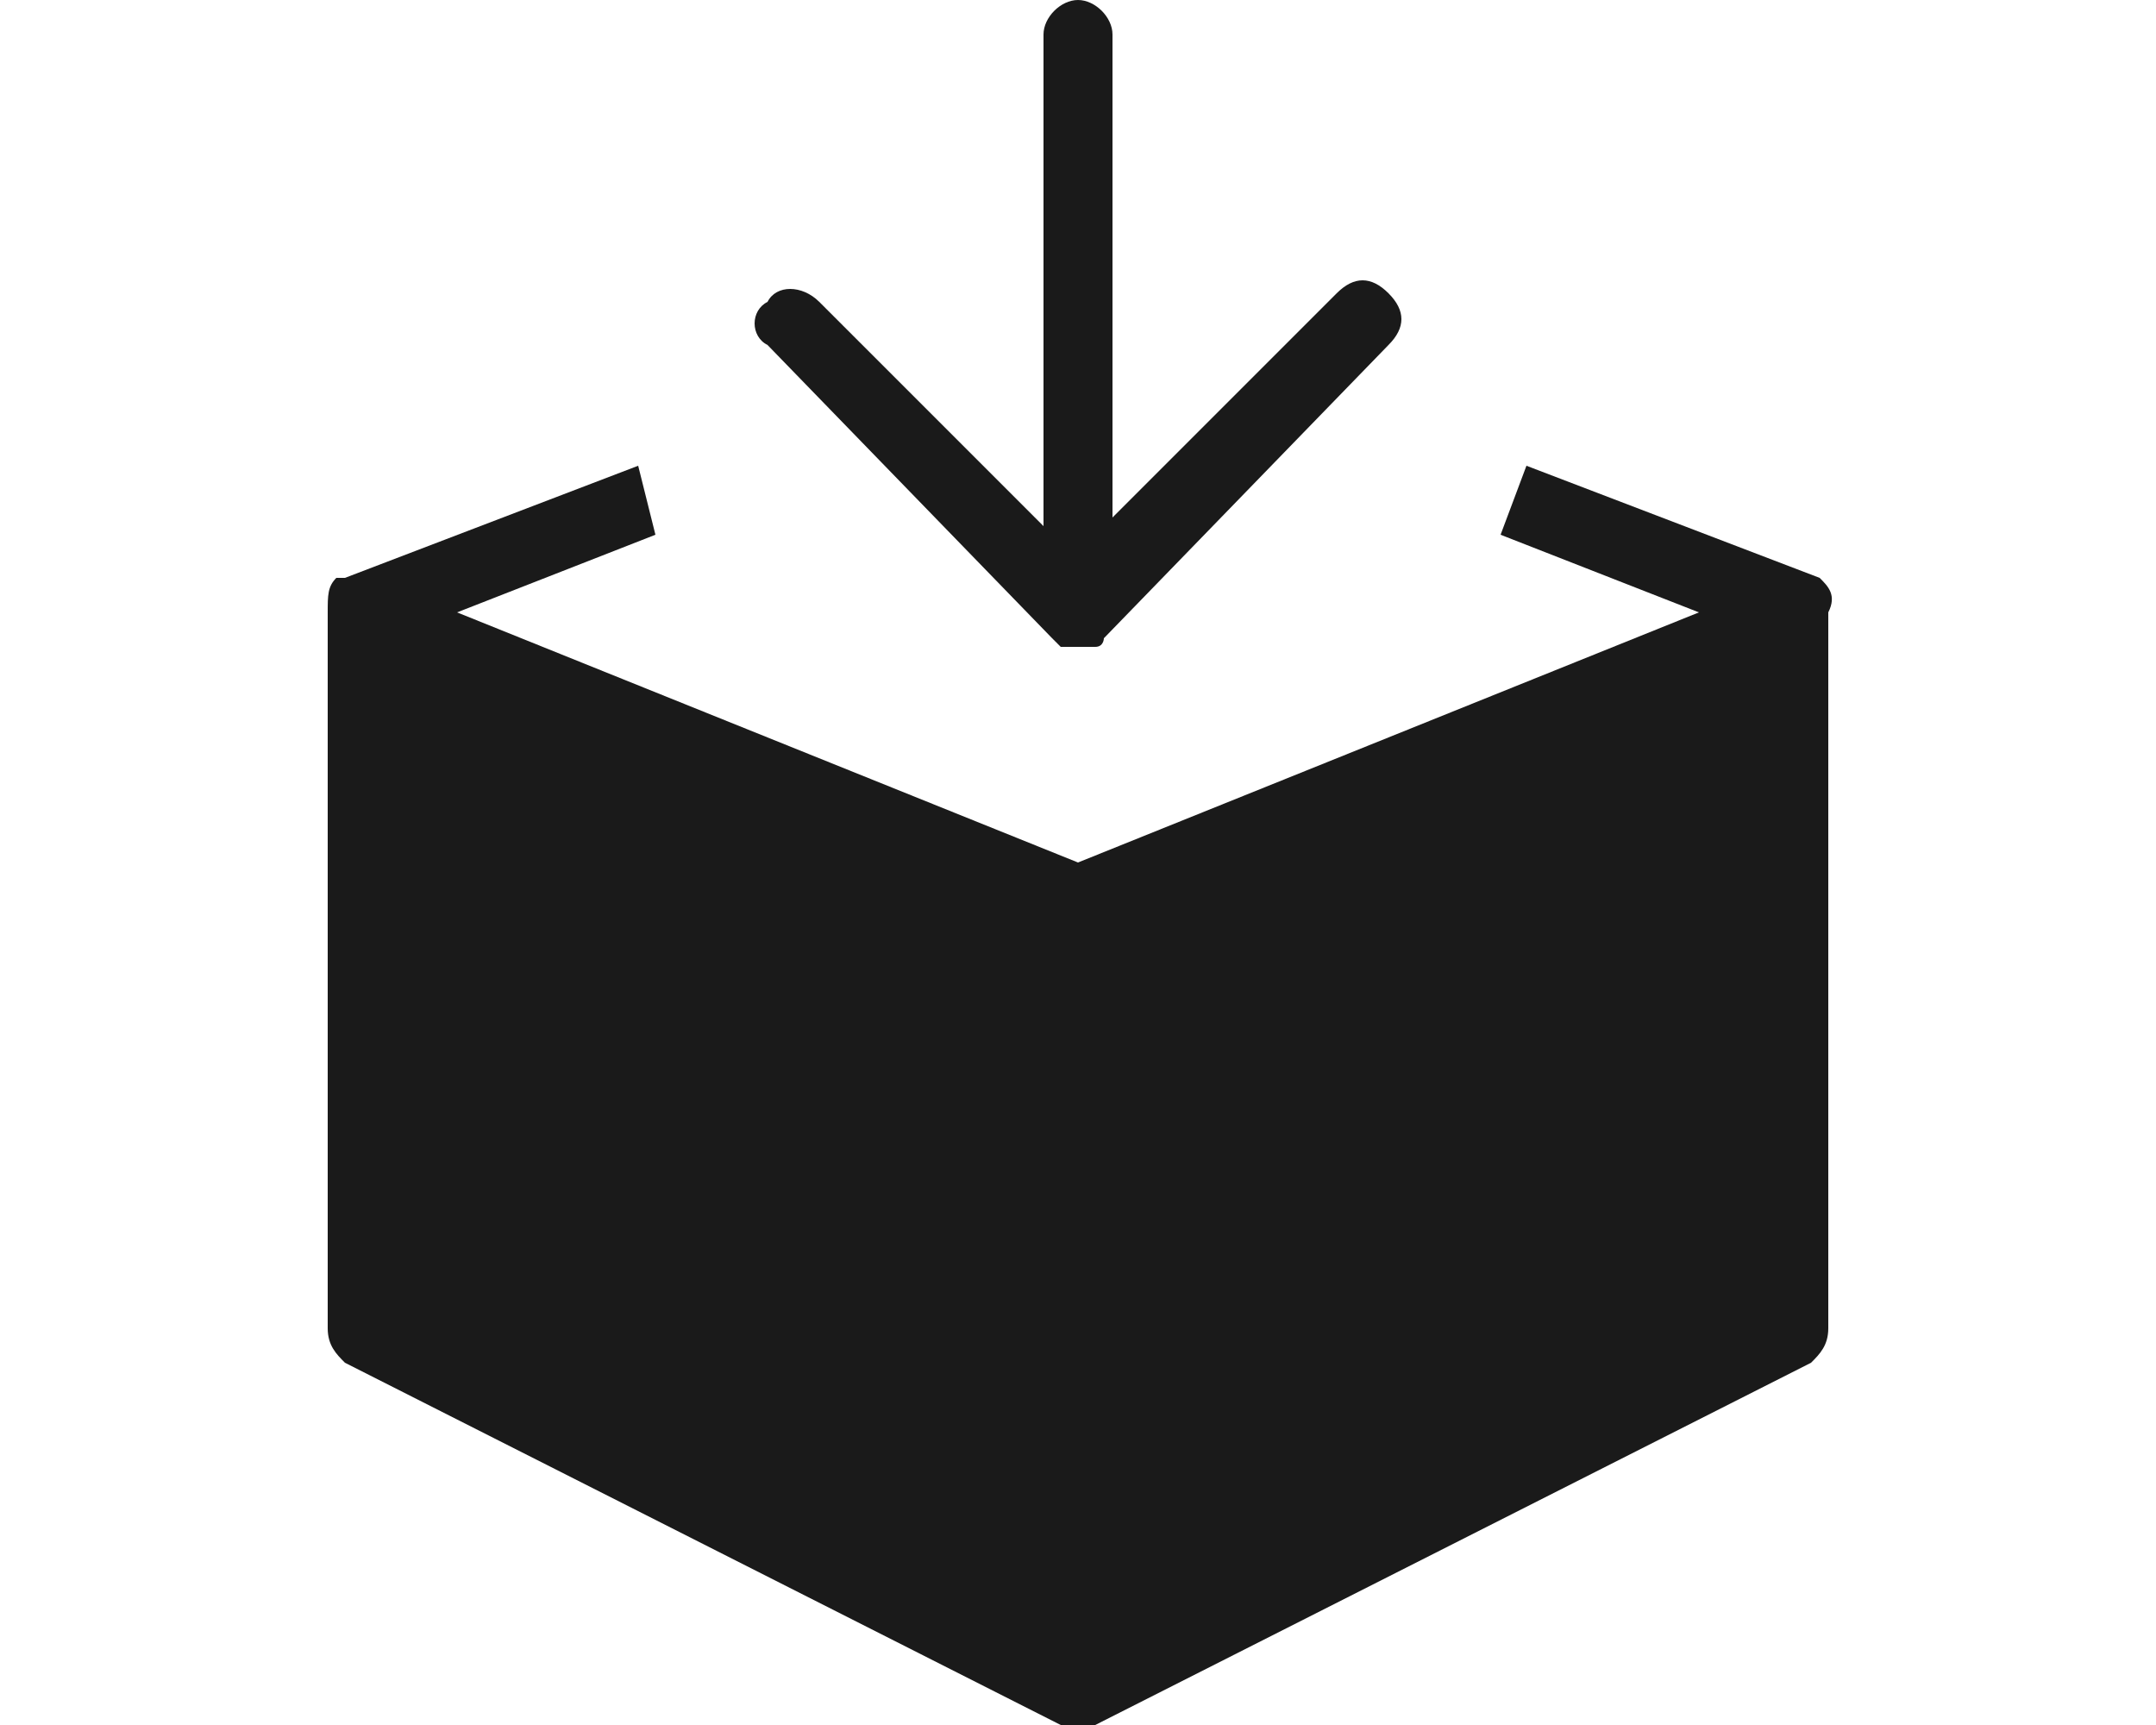 <?xml version="1.0" encoding="utf-8"?>
<!-- Generator: Adobe Illustrator 19.1.0, SVG Export Plug-In . SVG Version: 6.00 Build 0)  -->
<svg version="1.1" id="Layer_1" xmlns="http://www.w3.org/2000/svg" xmlns:xlink="http://www.w3.org/1999/xlink" x="0px" y="0px"
	 viewBox="0 0 25 20" style="enable-background:new 0 0 25 20;" xml:space="preserve">
<style type="text/css">
	.st0{fill:#99999A;}
	.st1{fill:#FFFFFF;}
	.st2{fill:#C31F4A;}
	.st3{fill:#1A1A1A;}
	.st4{fill:#C4BAB3;}
	.st5{fill:#54B850;}
</style>
<g>
	<path class="st3" d="M21.1,6.7C21,6.7,21,6.7,21.1,6.7L21.1,6.7l-3.4-1.3l-0.3,0.8l2.3,0.9L12.5,10L5.3,7.1l2.3-0.9L7.4,5.4L4,6.7
		l0,0c0,0-0.1,0-0.1,0C3.8,6.8,3.8,6.9,3.8,7.1v8.3c0,0.2,0.1,0.3,0.2,0.4l8.3,4.2c0.1,0,0.1,0,0.2,0c0.1,0,0.1,0,0.2,0l8.3-4.2
		c0.1-0.1,0.2-0.2,0.2-0.4V7.1C21.3,6.9,21.2,6.8,21.1,6.7z"/>
	<path class="st3" d="M12.2,7.4c0,0,0.1,0.1,0.1,0.1c0.1,0,0.1,0,0.2,0s0.1,0,0.2,0c0.1,0,0.1-0.1,0.1-0.1L16.1,4
		c0.2-0.2,0.2-0.4,0-0.6c-0.2-0.2-0.4-0.2-0.6,0l-2.6,2.6V0.4c0-0.2-0.2-0.4-0.4-0.4s-0.4,0.2-0.4,0.4v5.7L9.5,3.5
		C9.3,3.3,9,3.3,8.9,3.5C8.7,3.6,8.7,3.9,8.9,4L12.2,7.4z"/>
</g>
</svg>

